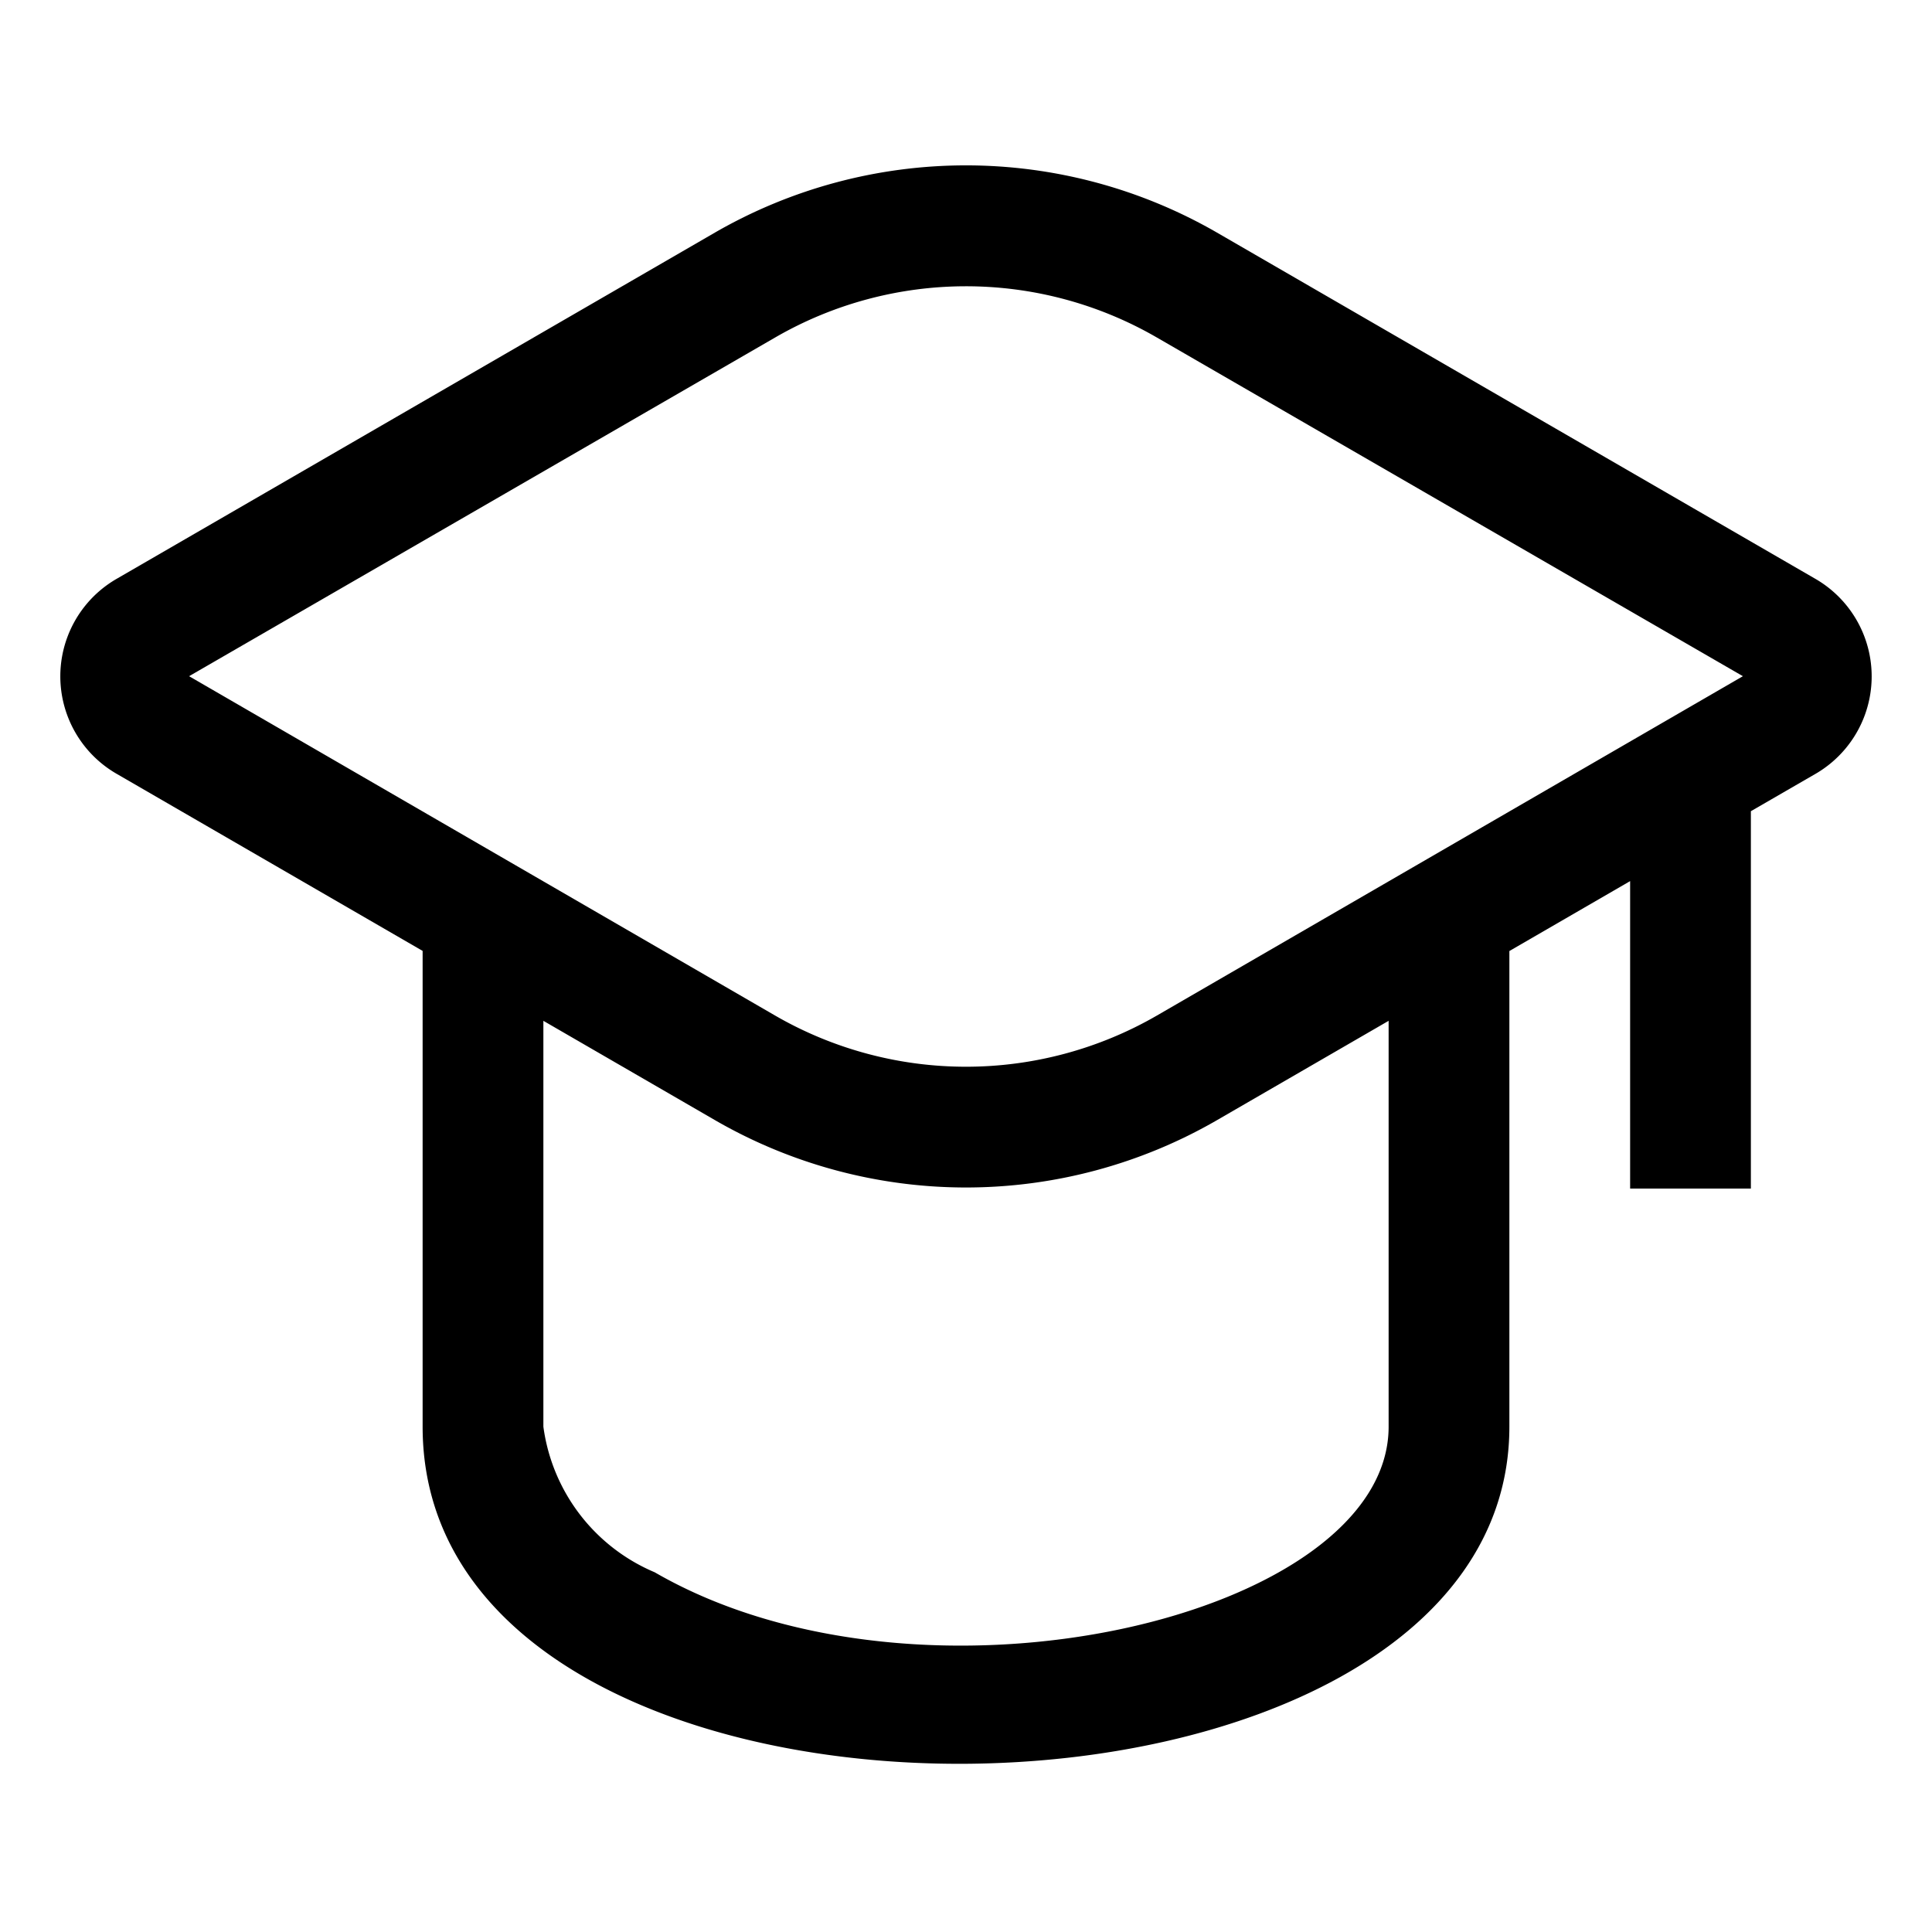 <?xml version="1.0" standalone="no"?><!DOCTYPE svg PUBLIC "-//W3C//DTD SVG 1.1//EN" "http://www.w3.org/Graphics/SVG/1.1/DTD/svg11.dtd"><svg t="1686903385416" class="icon" viewBox="0 0 1024 1024" version="1.1" xmlns="http://www.w3.org/2000/svg" p-id="2388" xmlns:xlink="http://www.w3.org/1999/xlink" width="200" height="200"><path d="M962.112 306.752l-317.12-183.488a266.24 266.24 0 0 0-266.048 0L61.888 306.752a59.648 59.648 0 0 0 0 103.424L224 504v252.16c0 242.24 576 234.24 576 0V504.064l64-37.056v162.944h64V429.952l34.112-19.712a59.712 59.712 0 0 0 0-103.488z m-551.04-128a201.984 201.984 0 0 1 201.856 0L923.776 358.4 612.992 538.368a202.24 202.24 0 0 1-201.984 0L100.224 358.4z m324.928 577.408c0 100.736-247.104 159.296-388.992 77.184a97.92 97.92 0 0 1-59.008-77.184V541.056l91.008 52.672a265.792 265.792 0 0 0 265.984 0l91.008-52.672z" p-id="2389"></path></svg>